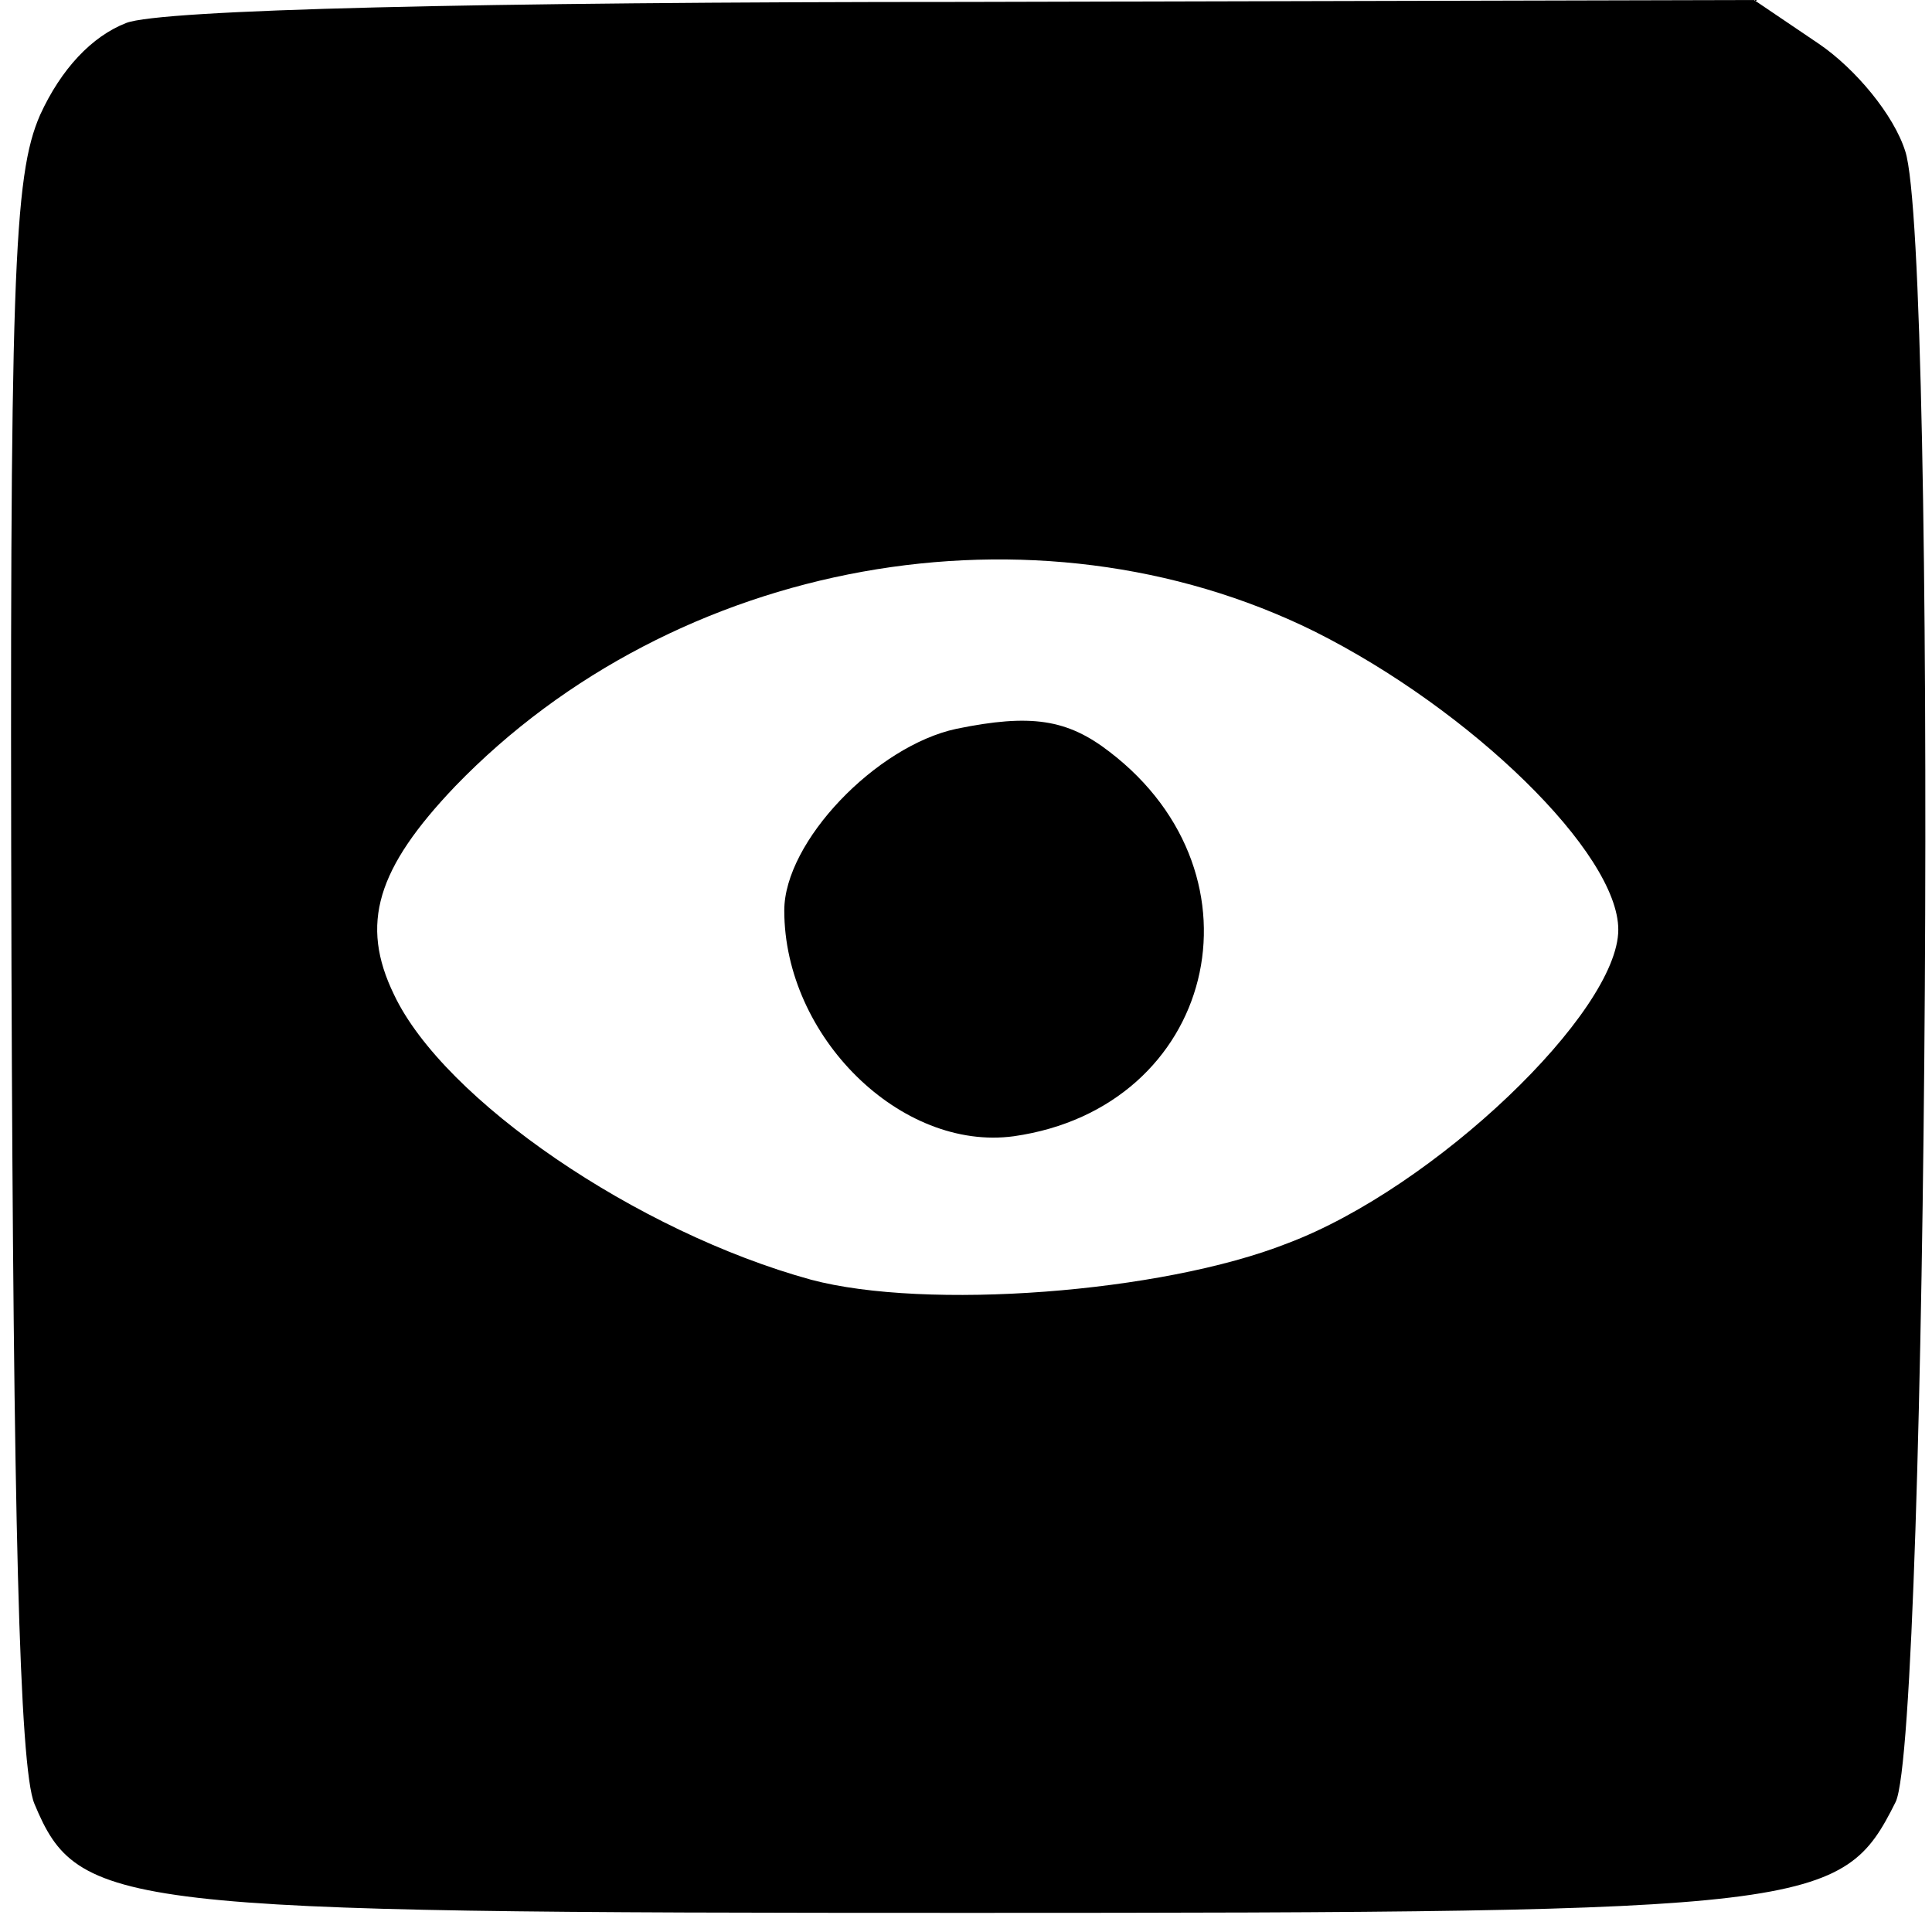 <?xml version="1.0" standalone="no"?>
<!DOCTYPE svg PUBLIC "-//W3C//DTD SVG 20010904//EN"
 "http://www.w3.org/TR/2001/REC-SVG-20010904/DTD/svg10.dtd">
<svg version="1.0" xmlns="http://www.w3.org/2000/svg"
 width="101pt" height="101pt" viewBox="0 0 101 101"
 preserveAspectRatio="xMidYMid meet">
<g transform="translate(0,101) scale(0.1,-0.1)"
fill="#000000" stroke="none">
<path d="M66 998 c-18 -7 -34 -24 -45 -48 -14 -32 -16 -84 -15 -446 1 -283 4
-418 12 -437 23 -55 42 -57 488 -57 444 0 457 2 485 58 17 35 22 812 5 863 -6
19 -26 43 -45 56 l-34 23 -411 -1 c-257 0 -422 -4 -440 -11z m621 -318 c82
-41 159 -116 159 -156 0 -43 -96 -135 -173 -164 -66 -26 -189 -35 -249 -19
-91 25 -192 94 -218 149 -18 37 -9 66 32 109 115 119 303 153 449 81z"/>
<path d="M500 629 c-42 -9 -90 -59 -90 -95 0 -66 61 -126 120 -118 105 15 135
136 50 201 -22 17 -41 20 -80 12z"/>
</g>
</svg>

